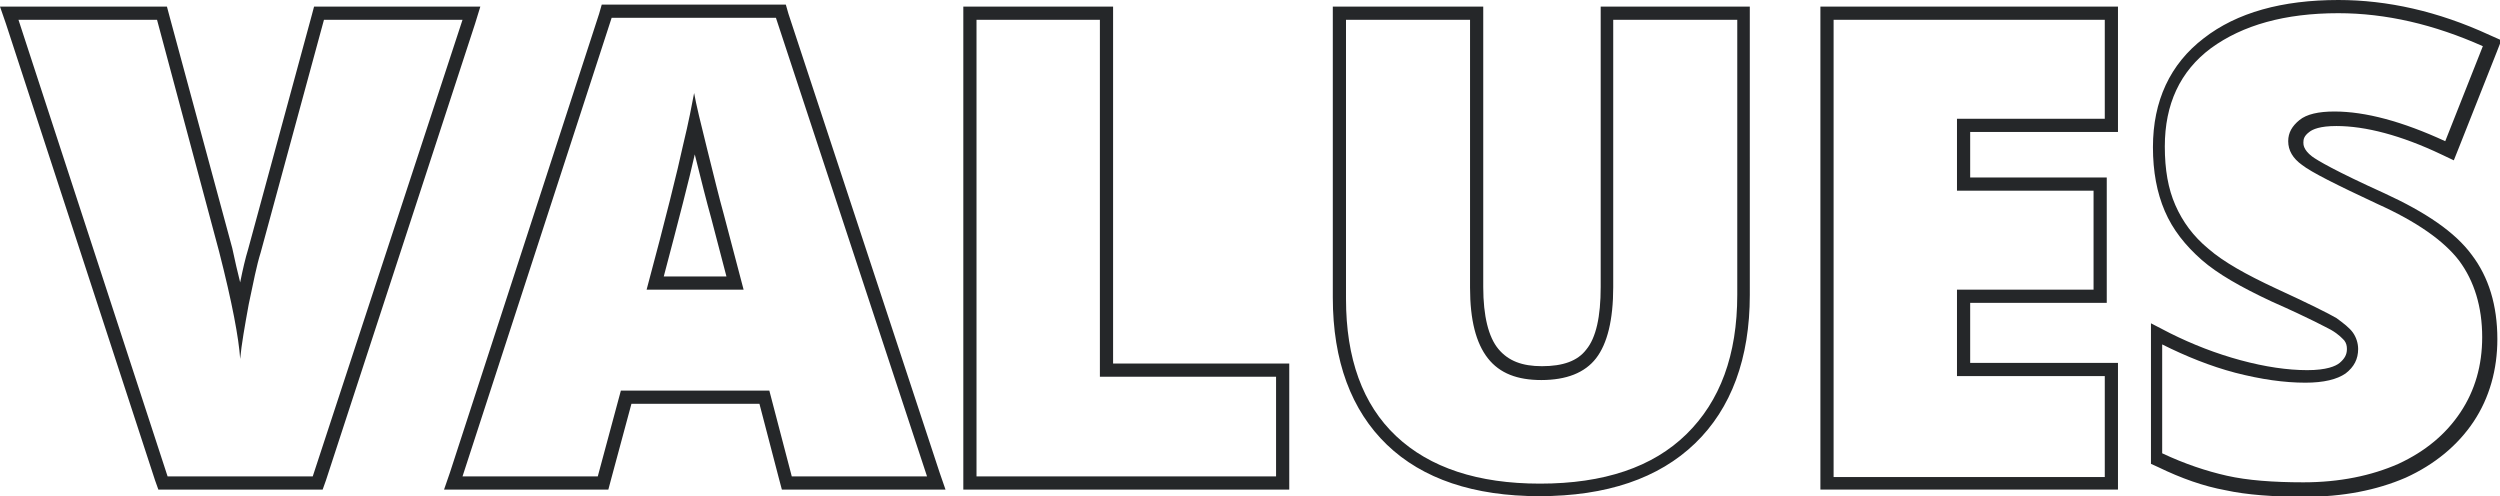 <?xml version="1.0" encoding="utf-8"?>
<!-- Generator: Adobe Illustrator 24.0.1, SVG Export Plug-In . SVG Version: 6.00 Build 0)  -->
<svg version="1.1" id="レイヤー_1" xmlns="http://www.w3.org/2000/svg" xmlns:xlink="http://www.w3.org/1999/xlink" x="0px"
	 y="0px" viewBox="0 0 378.9 75.2" style="enable-background:new 0 0 378.9 75.2;" xml:space="preserve">
<style type="text/css">
	.st0{fill:#252729;}
</style>
<g>
	<path class="st0" d="M70.1,3L47.4,72.2h-22L2.8,3h21l9.4,35.1c2,7.8,3,13.2,3.2,16.3c0.2-2.2,0.7-5,1.3-8.3
		c0.7-3.3,1.2-5.9,1.8-7.8L49.1,3H70.1 M72.8,1h-2.8H49.1h-1.5l-0.4,1.5l-9.6,35.3c-0.4,1.3-0.8,3-1.2,5c-0.4-1.6-0.8-3.3-1.2-5.2
		L25.7,2.5L25.3,1h-1.5h-21H0l0.9,2.6l22.6,69.2l0.5,1.4h1.5h22h1.4l0.5-1.4L72,3.6L72.8,1L72.8,1z"/>
	<path class="st0" d="M117.6,2.7l22.9,69.5H120l-3.4-13H94.1l-3.5,13H70.1L92.7,2.7H117.6 M98,43.9h14.7l-3-11.4
		c-0.7-2.5-1.5-5.8-2.5-9.8c-1-4-1.7-6.9-2-8.6c-0.3,1.6-0.8,4.3-1.7,8C102.7,25.8,100.9,33.1,98,43.9 M119.1,0.7h-1.4h-25h-1.5
		l-0.4,1.4L68.2,71.6l-0.9,2.6h2.8h20.6h1.5l0.4-1.5l3.1-11.5h19.4l3,11.5l0.4,1.5h1.5h20.5h2.8l-0.9-2.6L119.5,2.1L119.1,0.7
		L119.1,0.7z M100.6,41.9c2.3-8.7,3.9-14.9,4.7-18.5c1,4,1.8,7.2,2.5,9.7l2.3,8.8H100.6L100.6,41.9z"/>
	<path class="st0" d="M166.7,3v54.1h26.7v15.1H148V3H166.7 M168.7,1h-2H148h-2v2v69.2v2h2h45.4h2v-2V57.1v-2h-2h-24.7V3V1L168.7,1z"
		/>
	<path class="st0" d="M263.3,3v41.7c0,9.1-2.6,16.1-7.7,21.1c-5.1,5-12.5,7.5-22.2,7.5c-9.4,0-16.7-2.4-21.8-7.2
		c-5.1-4.8-7.6-11.8-7.6-20.8V3h18.8v40.6c0,4.9,0.9,8.4,2.7,10.7s4.5,3.3,8.1,3.3c3.8,0,6.6-1.1,8.3-3.3c1.7-2.2,2.6-5.8,2.6-10.8
		V3H263.3 M265.3,1h-2h-18.7h-2v2v40.5c0,4.5-0.7,7.7-2.2,9.5c-1.3,1.7-3.5,2.5-6.7,2.5c-3,0-5.1-0.8-6.6-2.6
		c-1.5-1.8-2.3-5-2.3-9.4V3V1h-2h-18.8h-2v2v42.1c0,9.6,2.8,17.1,8.2,22.3c5.4,5.2,13.2,7.8,23.1,7.8c10.2,0,18.1-2.7,23.6-8
		c5.5-5.3,8.3-12.9,8.3-22.5V3V1L265.3,1z"/>
	<path class="st0" d="M319,3v15h-22.4v10.9h20.7v15h-20.7V57H319v15.3h-41.1V3H319 M321,1h-2h-41.1h-2v2v69.2v2h2H319h2v-2V57v-2h-2
		h-20.4v-9.1h18.7h2v-2v-15v-2h-2h-18.7V20H319h2v-2V3V1L321,1z"/>
	<path class="st0" d="M354.4,2c7.2,0,14.5,1.7,21.9,5l-5.7,14.4c-6.5-3-12.1-4.5-16.8-4.5c-2.4,0-4.2,0.4-5.3,1.3
		c-1.1,0.9-1.7,1.9-1.7,3.2c0,1.4,0.7,2.6,2.1,3.6c1.4,1.1,5.2,3,11.4,5.9c6,2.7,10.1,5.6,12.4,8.6c2.3,3.1,3.5,7,3.5,11.6
		c0,4.3-1.1,8.1-3.3,11.4c-2.2,3.3-5.3,5.9-9.4,7.8c-4.1,1.8-8.9,2.8-14.4,2.8c-4.6,0-8.5-0.3-11.6-1s-6.4-1.8-9.8-3.4V52.2
		c3.6,1.8,7.3,3.3,11.1,4.3c3.9,1,7.4,1.5,10.6,1.5c2.8,0,4.8-0.5,6.1-1.4c1.3-1,1.9-2.2,1.9-3.7c0-0.9-0.3-1.8-0.8-2.5
		c-0.5-0.7-1.4-1.4-2.5-2.2c-1.2-0.7-4.2-2.2-9.2-4.5c-4.5-2.1-7.9-4-10.2-6c-2.3-1.9-3.9-4.1-5-6.6c-1.1-2.5-1.6-5.4-1.6-8.9
		c0-6.4,2.3-11.4,7-14.9C339.9,3.8,346.3,2,354.4,2 M354.4,0c-8.5,0-15.4,1.9-20.4,5.8c-5.1,3.9-7.7,9.5-7.7,16.5
		c0,3.7,0.6,6.9,1.8,9.7c1.2,2.8,3.1,5.2,5.6,7.4c2.4,2.1,5.9,4.1,10.6,6.3c6.1,2.7,8.2,3.9,9,4.3c1.2,0.7,1.7,1.3,2,1.6
		c0.3,0.4,0.4,0.8,0.4,1.3c0,0.9-0.4,1.5-1.1,2.1c-0.6,0.5-2,1.1-4.9,1.1c-3,0-6.4-0.5-10.1-1.5c-3.7-1-7.3-2.4-10.7-4.1l-2.9-1.5
		v3.3v16.7v1.3l1.1,0.5c3.5,1.7,6.9,2.9,10.2,3.5c3.2,0.7,7.3,1,12,1c5.8,0,10.9-1,15.3-2.9c4.4-2,7.9-4.9,10.3-8.5
		c2.4-3.6,3.6-7.9,3.6-12.5c0-5.1-1.3-9.4-3.9-12.8c-2.5-3.4-6.9-6.4-13.2-9.3c-7.5-3.4-10.2-5-11-5.6c-1.3-1-1.3-1.8-1.3-2.1
		c0-0.5,0.1-1,0.9-1.6c0.5-0.4,1.6-0.9,4.1-0.9c4.4,0,9.8,1.4,15.9,4.3l1.9,0.9l0.8-2l5.7-14.4l0.7-1.8l-1.8-0.8
		C369.5,1.7,361.8,0,354.4,0L354.4,0z"/>
</g>
</svg>
